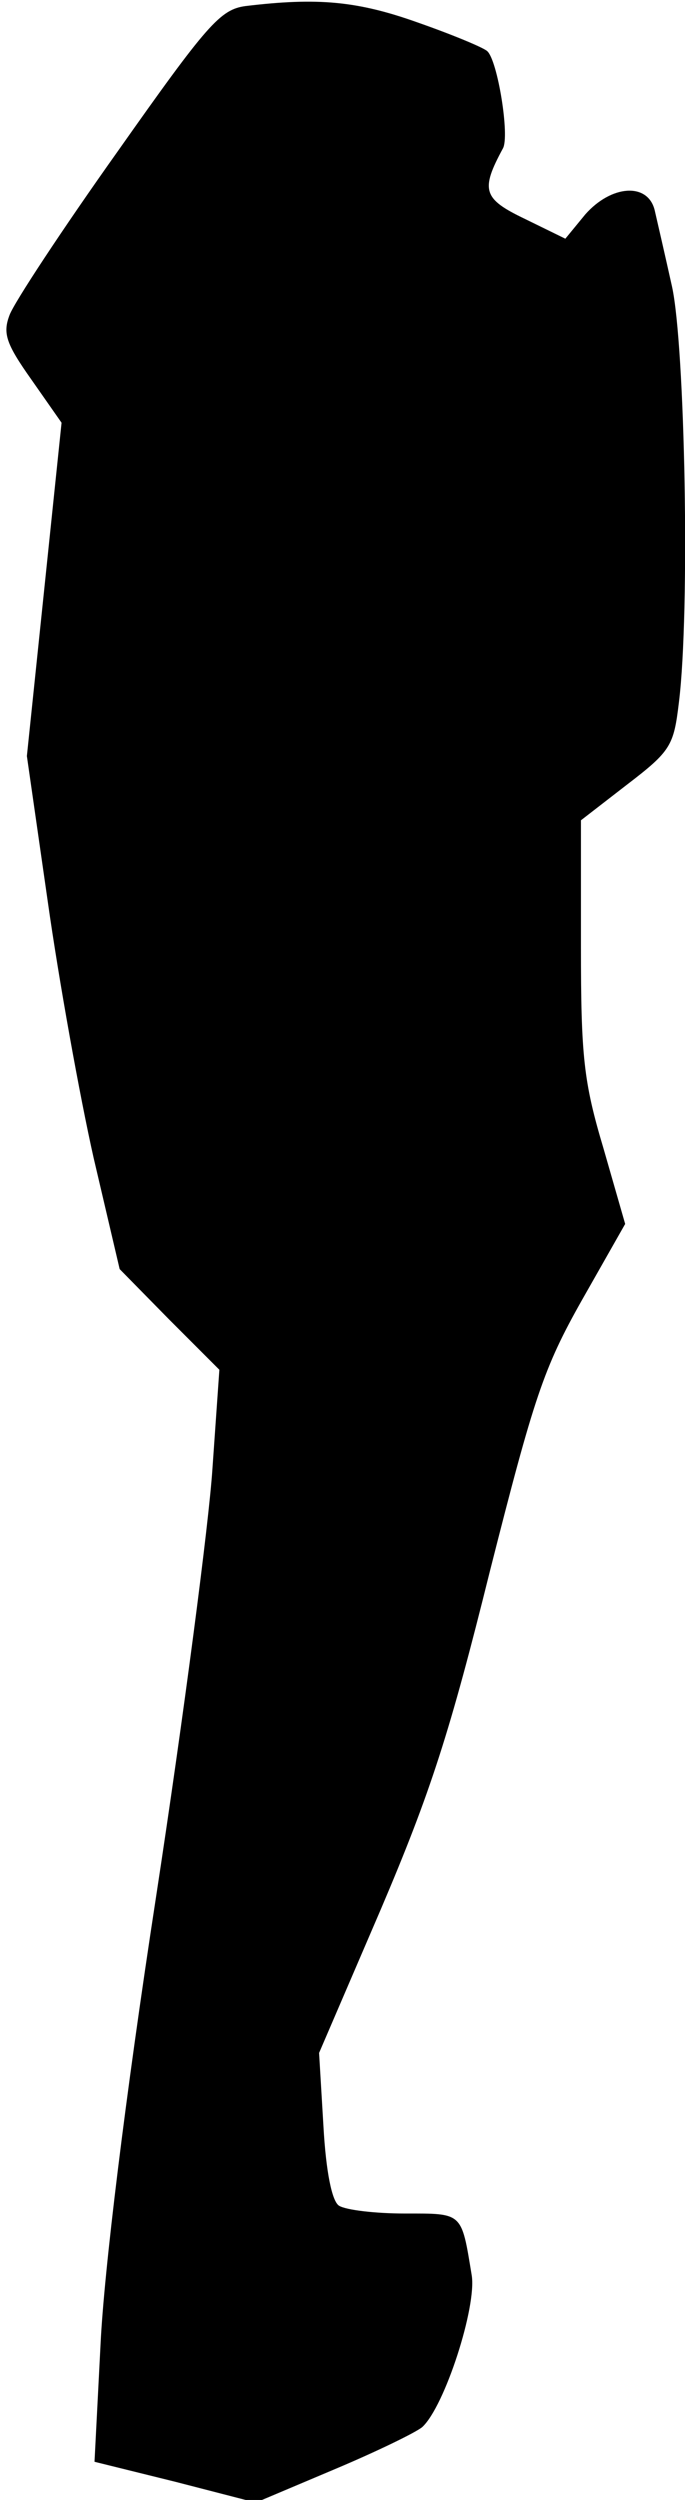 <?xml version="1.0" standalone="no"?>
<!DOCTYPE svg PUBLIC "-//W3C//DTD SVG 20010904//EN"
 "http://www.w3.org/TR/2001/REC-SVG-20010904/DTD/svg10.dtd">
<svg version="1.0" xmlns="http://www.w3.org/2000/svg"
 width="79pt" height="288pt" viewBox="0 0 79 288"
 preserveAspectRatio="xMidYMid meet">
<g transform="translate(0,288) scale(0.1,-0.1)"
fill="#000000" stroke="none">
<path fill="#000000" stroke="none" d="M283 2873 c-29 -4 -44 -21 -147 -167
-64 -90 -120 -175 -125 -189 -8 -21 -4 -33 25 -74 l35 -50 -20 -192 -20 -192
24 -167 c13 -92 37 -225 53 -296 l30 -128 57 -58 58 -58 -8 -114 c-4 -62 -33
-284 -65 -493 -36 -234 -60 -432 -64 -515 l-7 -136 93 -23 93 -24 90 38 c50
21 95 43 102 49 26 24 63 139 57 175 -12 73 -10 71 -77 71 -34 0 -68 4 -76 9
-8 5 -15 38 -18 92 l-5 84 71 165 c58 136 80 205 126 390 51 201 62 234 106
312 l50 88 -25 87 c-23 77 -26 106 -26 233 l0 145 53 41 c51 39 54 45 60 95
13 105 7 411 -8 479 -8 36 -17 75 -20 88 -8 32 -50 29 -80 -5 l-23 -28 -47 23
c-48 23 -51 33 -25 81 8 14 -6 101 -18 112 -4 4 -40 19 -80 33 -70 25 -116 29
-199 19z"/>
</g>
</svg>

